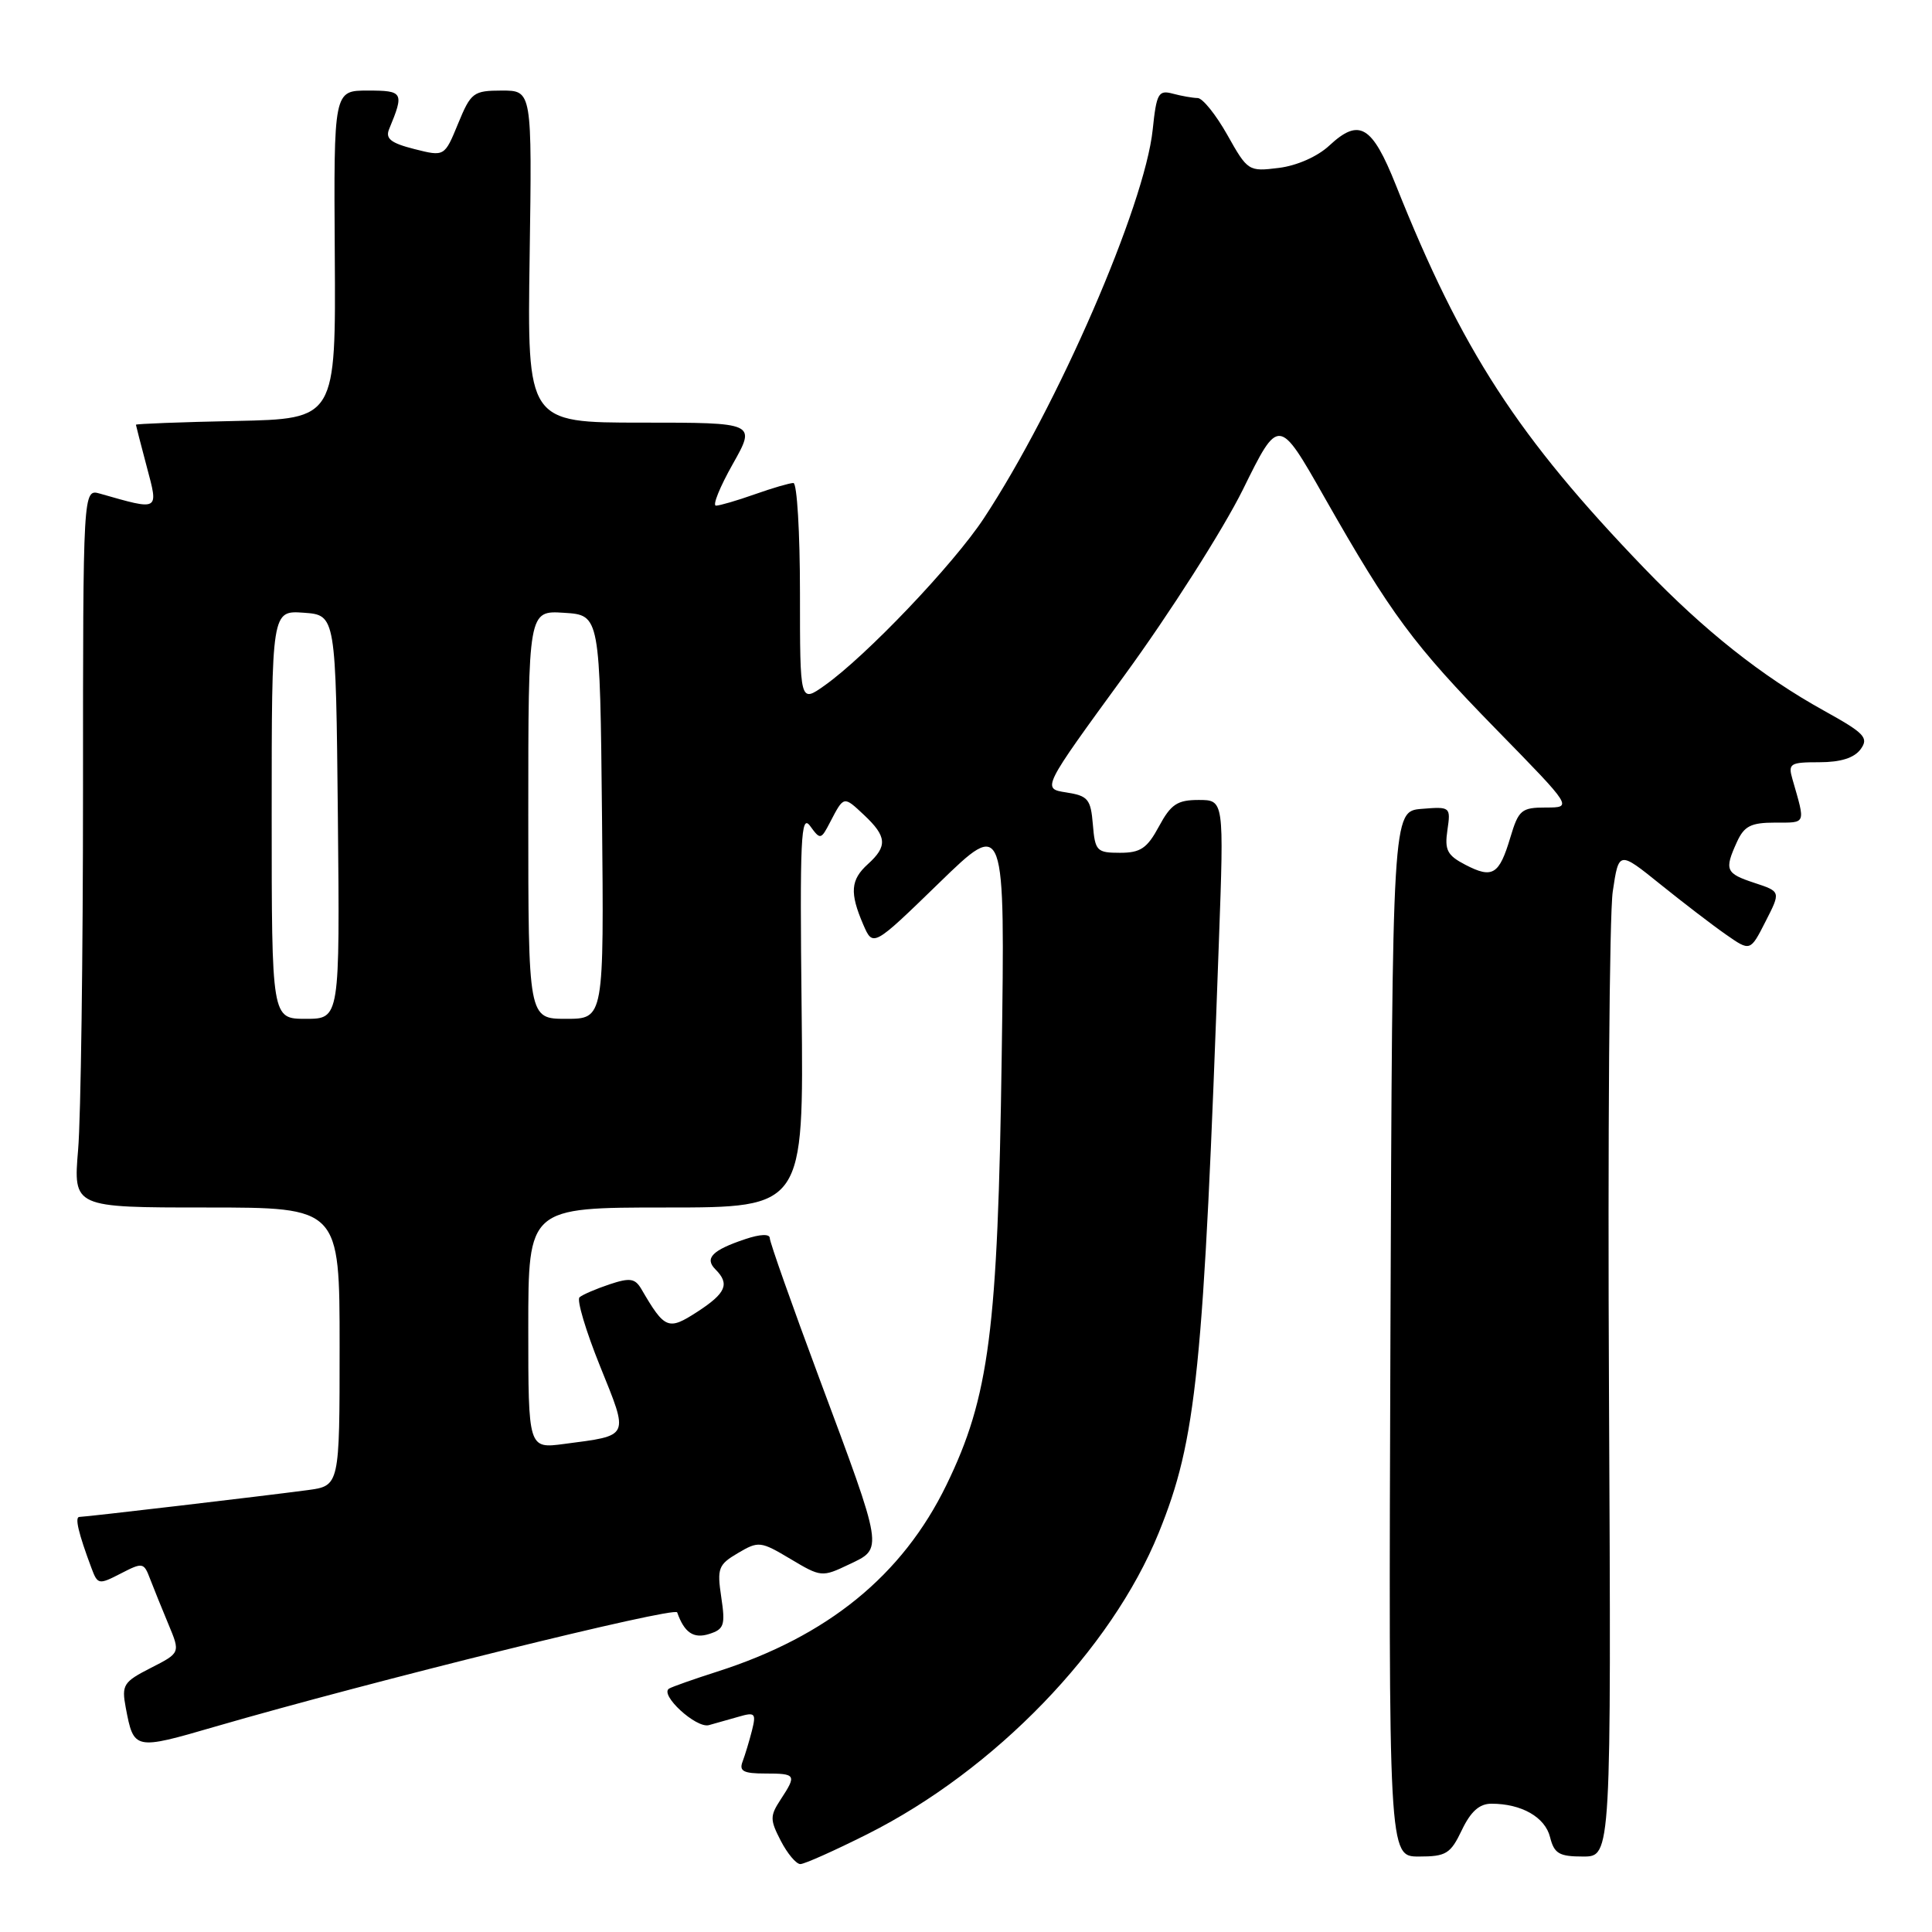 <?xml version="1.0" encoding="UTF-8" standalone="no"?>
<!DOCTYPE svg PUBLIC "-//W3C//DTD SVG 1.1//EN" "http://www.w3.org/Graphics/SVG/1.1/DTD/svg11.dtd" >
<svg xmlns="http://www.w3.org/2000/svg" xmlns:xlink="http://www.w3.org/1999/xlink" version="1.1" viewBox="0 0 256 256">
 <g >
 <path fill="currentColor"
d=" M 114.96 243.02 C 131.82 234.54 147.25 218.59 153.53 203.12 C 158.56 190.74 159.47 181.76 161.51 124.75 C 162.19 106.00 162.19 106.00 158.82 106.00 C 156.00 106.00 155.15 106.57 153.57 109.50 C 152.00 112.41 151.13 113.00 148.40 113.00 C 145.33 113.00 145.10 112.76 144.81 109.25 C 144.53 105.88 144.17 105.45 141.28 105.00 C 138.05 104.50 138.05 104.50 148.99 89.50 C 155.01 81.25 162.07 70.16 164.69 64.87 C 169.44 55.23 169.44 55.23 175.48 65.87 C 184.34 81.45 187.27 85.41 198.36 96.75 C 208.38 107.00 208.38 107.00 204.85 107.00 C 201.60 107.00 201.22 107.32 200.13 110.96 C 198.65 115.92 197.77 116.45 194.19 114.60 C 191.76 113.34 191.40 112.64 191.79 109.99 C 192.24 106.91 192.19 106.87 188.37 107.18 C 184.50 107.50 184.50 107.50 184.24 176.75 C 183.99 246.00 183.99 246.00 188.01 246.00 C 191.62 246.00 192.20 245.64 193.70 242.50 C 194.88 240.03 196.03 239.00 197.62 239.00 C 201.61 239.00 204.73 240.78 205.39 243.43 C 205.94 245.62 206.60 246.00 209.77 246.00 C 213.50 246.00 213.50 246.00 213.20 184.75 C 213.03 151.06 213.25 121.08 213.70 118.12 C 214.50 112.74 214.50 112.74 220.00 117.17 C 223.03 119.61 226.94 122.61 228.71 123.84 C 231.92 126.08 231.92 126.08 233.94 122.11 C 235.97 118.14 235.97 118.14 232.48 116.99 C 228.65 115.73 228.46 115.28 230.16 111.55 C 231.12 109.45 232.01 109.00 235.23 109.00 C 239.37 109.00 239.25 109.30 237.51 103.25 C 236.91 101.17 237.18 101.00 241.07 101.00 C 243.90 101.00 245.69 100.43 246.54 99.28 C 247.65 97.76 247.09 97.16 241.67 94.16 C 233.46 89.61 225.87 83.59 217.92 75.34 C 201.09 57.86 193.72 46.50 184.95 24.50 C 181.80 16.61 180.11 15.60 176.15 19.28 C 174.59 20.74 171.83 21.96 169.44 22.25 C 165.44 22.75 165.32 22.67 162.63 17.88 C 161.12 15.20 159.35 12.99 158.69 12.99 C 158.04 12.98 156.55 12.72 155.40 12.41 C 153.50 11.90 153.24 12.36 152.74 17.17 C 151.68 27.27 140.11 53.90 130.35 68.70 C 126.32 74.81 114.74 86.96 109.25 90.84 C 106.00 93.14 106.00 93.14 106.00 78.57 C 106.00 70.56 105.61 64.00 105.13 64.00 C 104.64 64.00 102.34 64.67 100.00 65.50 C 97.66 66.33 95.35 67.00 94.87 67.00 C 94.38 67.00 95.38 64.53 97.09 61.50 C 100.19 56.00 100.19 56.00 85.03 56.00 C 69.86 56.00 69.86 56.00 70.18 34.00 C 70.50 12.00 70.50 12.00 66.50 12.00 C 62.72 12.01 62.40 12.25 60.70 16.38 C 58.90 20.76 58.90 20.76 54.90 19.75 C 51.79 18.96 51.04 18.37 51.56 17.11 C 53.58 12.24 53.44 12.00 48.73 12.00 C 44.22 12.00 44.22 12.00 44.36 33.75 C 44.50 55.50 44.50 55.50 31.25 55.78 C 23.96 55.93 18.01 56.16 18.01 56.28 C 18.02 56.40 18.67 58.91 19.45 61.86 C 21.02 67.76 21.18 67.67 13.25 65.41 C 11.00 64.77 11.00 64.77 11.00 104.73 C 11.00 126.71 10.71 148.14 10.35 152.35 C 9.71 160.00 9.71 160.00 27.35 160.00 C 45.00 160.00 45.00 160.00 45.00 178.44 C 45.00 196.88 45.00 196.88 40.75 197.45 C 34.91 198.23 11.33 201.00 10.52 201.00 C 9.88 201.00 10.39 203.16 12.12 207.78 C 12.94 209.98 13.09 210.00 16.00 208.50 C 18.91 207.00 19.06 207.02 19.89 209.22 C 20.37 210.47 21.47 213.19 22.33 215.25 C 23.90 219.01 23.90 219.01 19.98 221.01 C 16.35 222.86 16.10 223.26 16.66 226.26 C 17.73 231.90 17.78 231.91 28.50 228.79 C 48.98 222.84 89.44 212.83 89.73 213.65 C 90.68 216.34 91.90 217.17 93.97 216.51 C 95.95 215.88 96.13 215.34 95.57 211.63 C 95.00 207.81 95.18 207.32 97.78 205.79 C 100.51 204.18 100.78 204.21 104.74 206.57 C 108.79 208.99 108.93 209.00 112.51 207.29 C 117.06 205.13 117.14 205.65 108.53 182.55 C 104.94 172.91 102.00 164.59 102.00 164.06 C 102.00 163.48 100.74 163.52 98.75 164.19 C 94.38 165.65 93.32 166.72 94.80 168.20 C 96.73 170.13 96.20 171.35 92.40 173.82 C 88.54 176.32 88.09 176.14 84.98 170.80 C 84.14 169.38 83.47 169.28 80.74 170.19 C 78.96 170.79 77.18 171.55 76.79 171.90 C 76.40 172.24 77.62 176.34 79.50 181.00 C 83.36 190.57 83.54 190.17 74.75 191.33 C 70.00 191.96 70.00 191.96 70.00 175.98 C 70.00 160.00 70.00 160.00 88.25 160.00 C 106.50 160.00 106.50 160.00 106.22 133.76 C 105.97 111.06 106.12 107.78 107.34 109.44 C 108.69 111.30 108.78 111.29 110.00 108.93 C 111.83 105.43 111.77 105.44 114.50 108.00 C 117.52 110.84 117.62 112.13 115.00 114.50 C 112.70 116.58 112.57 118.29 114.38 122.50 C 115.68 125.50 115.68 125.50 124.43 117.00 C 133.18 108.50 133.18 108.50 132.73 140.00 C 132.22 176.30 131.08 185.10 125.41 196.76 C 119.57 208.76 109.66 216.83 95.00 221.51 C 91.97 222.48 89.13 223.48 88.67 223.74 C 87.32 224.52 92.24 229.05 93.93 228.59 C 94.79 228.35 96.57 227.85 97.89 227.47 C 100.05 226.84 100.21 227.02 99.64 229.30 C 99.29 230.68 98.73 232.53 98.40 233.41 C 97.91 234.68 98.50 235.00 101.39 235.00 C 105.49 235.00 105.59 235.17 103.43 238.46 C 102.01 240.63 102.02 241.13 103.46 243.92 C 104.34 245.62 105.50 247.00 106.05 247.00 C 106.60 247.00 110.60 245.21 114.96 243.02 Z  M 36.00 107.94 C 36.00 80.89 36.00 80.89 40.25 81.19 C 44.50 81.50 44.50 81.50 44.77 108.25 C 45.03 135.00 45.03 135.00 40.52 135.00 C 36.00 135.00 36.00 135.00 36.00 107.94 Z  M 70.00 107.95 C 70.00 80.89 70.00 80.89 74.75 81.20 C 79.50 81.50 79.50 81.50 79.77 108.25 C 80.03 135.00 80.03 135.00 75.02 135.00 C 70.00 135.00 70.00 135.00 70.00 107.95 Z "/>
</g>
</svg>